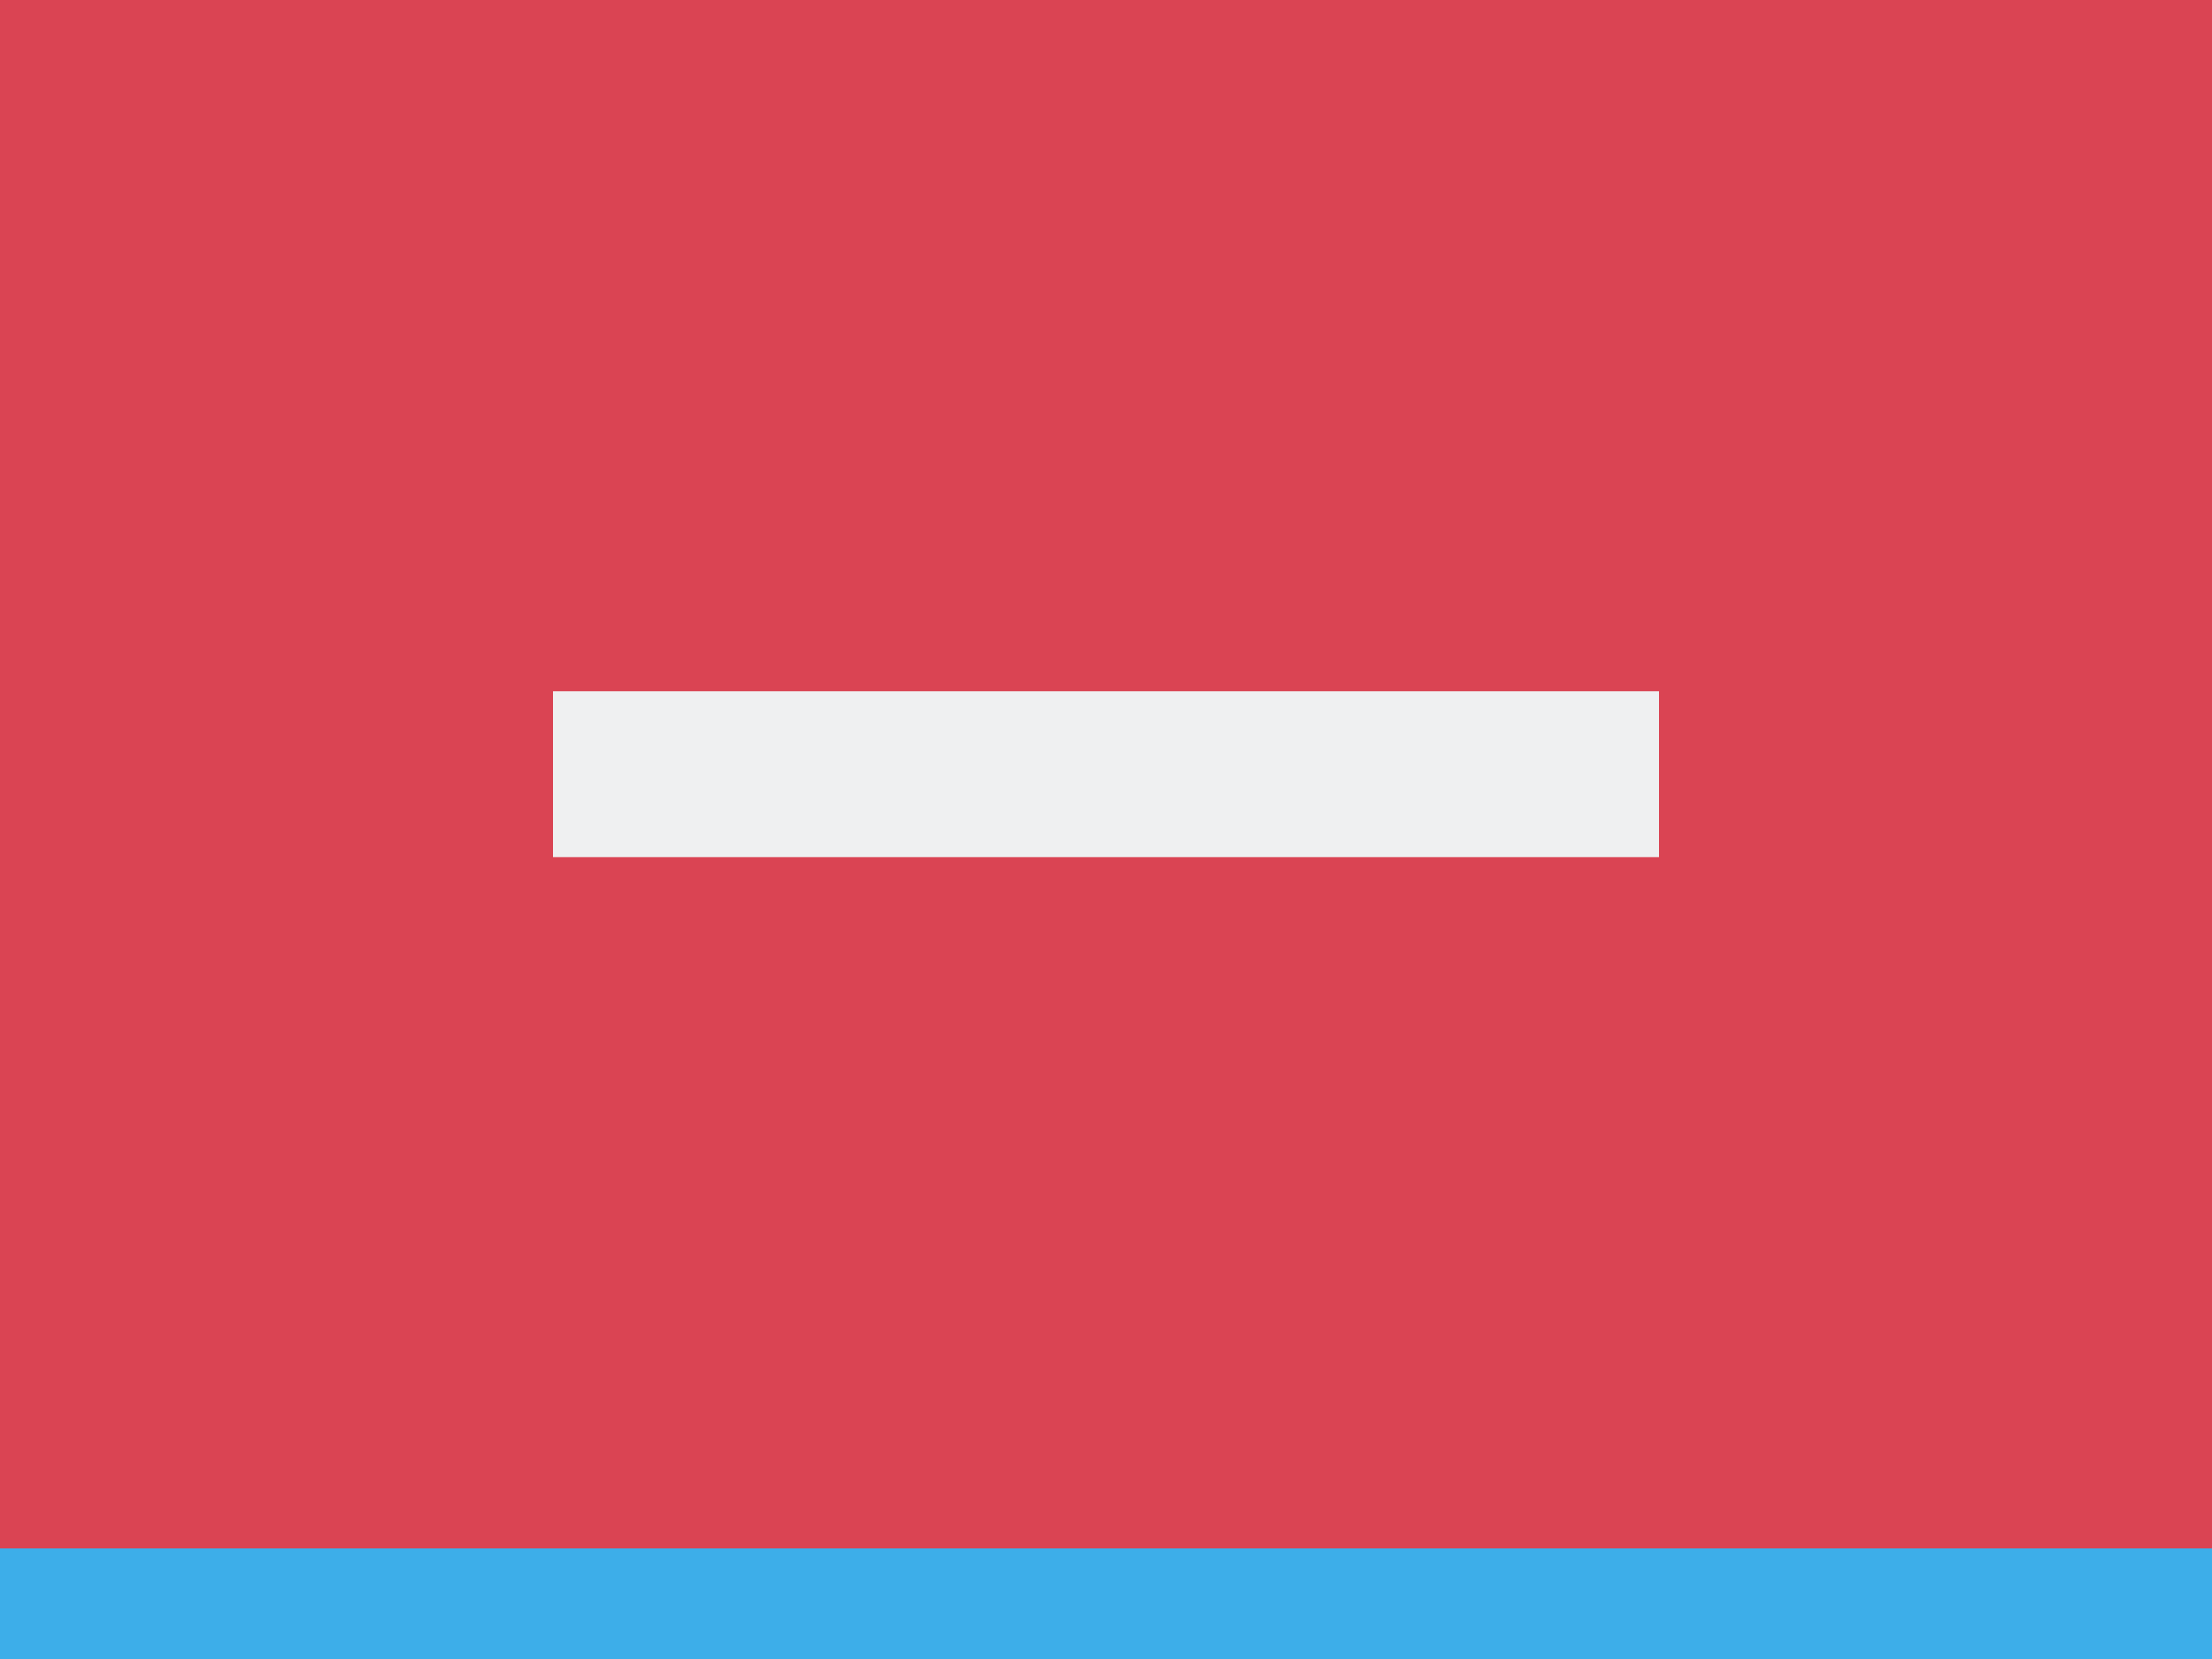 <?xml version="1.0" encoding="UTF-8" standalone="no"?>
<svg
   xmlns:dc="http://purl.org/dc/elements/1.1/"
   xmlns:cc="http://creativecommons.org/ns#"
   xmlns:rdf="http://www.w3.org/1999/02/22-rdf-syntax-ns#"
   xmlns:svg="http://www.w3.org/2000/svg"
   xmlns="http://www.w3.org/2000/svg"
   xmlns:sodipodi="http://sodipodi.sourceforge.net/DTD/sodipodi-0.dtd"
   xmlns:inkscape="http://www.inkscape.org/namespaces/inkscape"
   viewBox="0 0 20 15"
   id="svg2"
   version="1.1"
   inkscape:version="0.48.4 r9939"
   width="100%"
   height="100%"
   sodipodi:docname="close_up.svg">
  <rect x="0" y="0" width="20" height="15" fill="#333333" stroke="none"/>
  <defs
     id="defs14" />
  <sodipodi:namedview
     pagecolor="#ffffff"
     bordercolor="#666666"
     borderopacity="1"
     objecttolerance="10"
     gridtolerance="10"
     guidetolerance="10"
     inkscape:pageopacity="0"
     inkscape:pageshadow="2"
     inkscape:window-width="1864"
     inkscape:window-height="1060"
     id="namedview12"
     showgrid="false"
     inkscape:zoom="16.1"
     inkscape:cx="2.2360248"
     inkscape:cy="7"
     inkscape:window-x="54"
     inkscape:window-y="-3"
     inkscape:window-maximized="1"
     inkscape:current-layer="svg2"
     fit-margin-top="0"
     fit-margin-left="0"
     fit-margin-right="0"
     fit-margin-bottom="0" />
  <path
     style="color:#000000;fill:#da4453"
     inkscape:connector-curvature="0"
     id="path6"
     d="M 0,0 H 20 V 14 H 0 z" />
  <path
     style="color:#000000;fill:#eff0f1"
     inkscape:connector-curvature="0"
     id="path10"
     d="m 5,6.25 h 10 v 1.5 H 5 z" />
  <path
     style="color:#000000;fill:#3daee9"
     inkscape:connector-curvature="0"
     id="path14-7"
     d="m 20,14 0,1 -20,0 0,-1 z" />
</svg>
